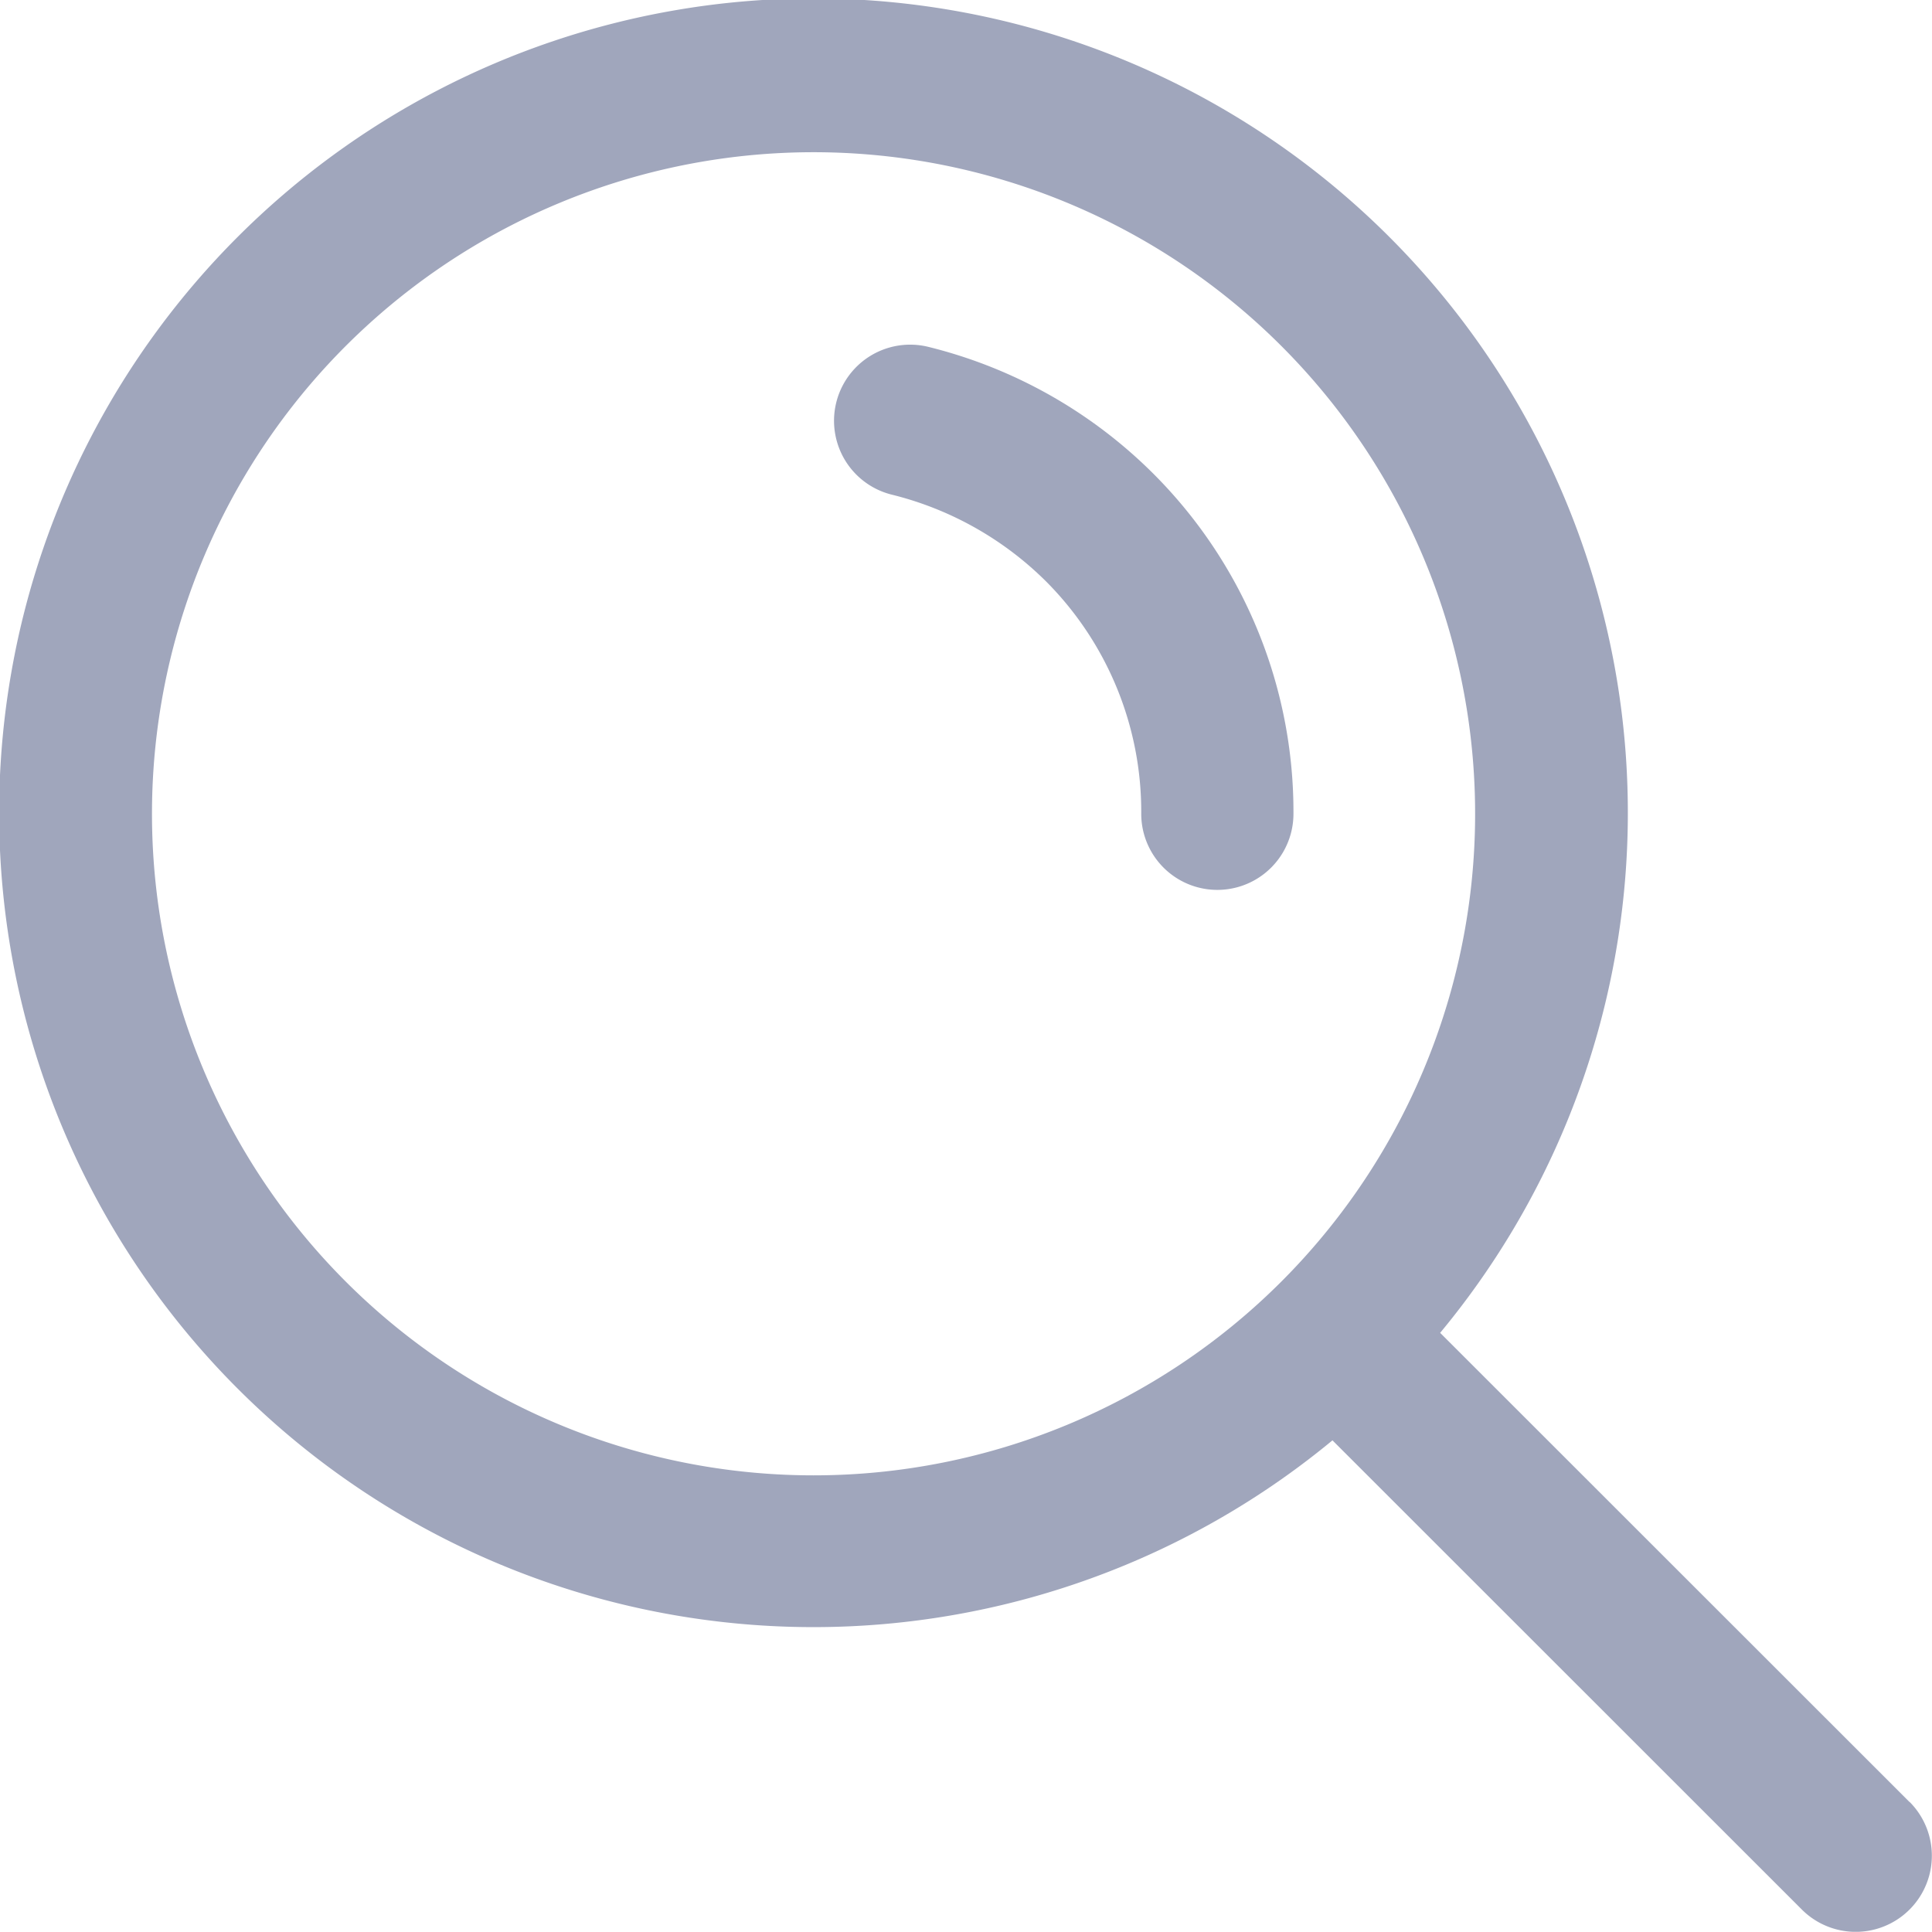 <svg id="Lager_1" data-name="Lager 1" xmlns="http://www.w3.org/2000/svg" viewBox="0 0 101.54 101.53"><defs><style>.cls-1{fill:#a0a6bc;}</style></defs><title>ecommerce-icon-search</title><path class="cls-1" d="M60.64,24.9a25.33,25.33,0,0,0-11.83-6.67A4,4,0,1,0,46.9,26,17.43,17.43,0,0,1,55,30.56a17.14,17.14,0,0,1,5,12.21,4,4,0,1,0,8,0A25.11,25.11,0,0,0,60.64,24.9Z" transform="translate(-0.02 0)"/><path class="cls-1" d="M100.38,94.71,75.71,70.05a42.8,42.8,0,1,0-5.66,5.65l24.67,24.66a4,4,0,0,0,5.66-5.66ZM42.78,77.54A34.77,34.77,0,1,1,67.36,67.36,34.77,34.77,0,0,1,42.78,77.54Z" transform="translate(-0.02 0)"/></svg>